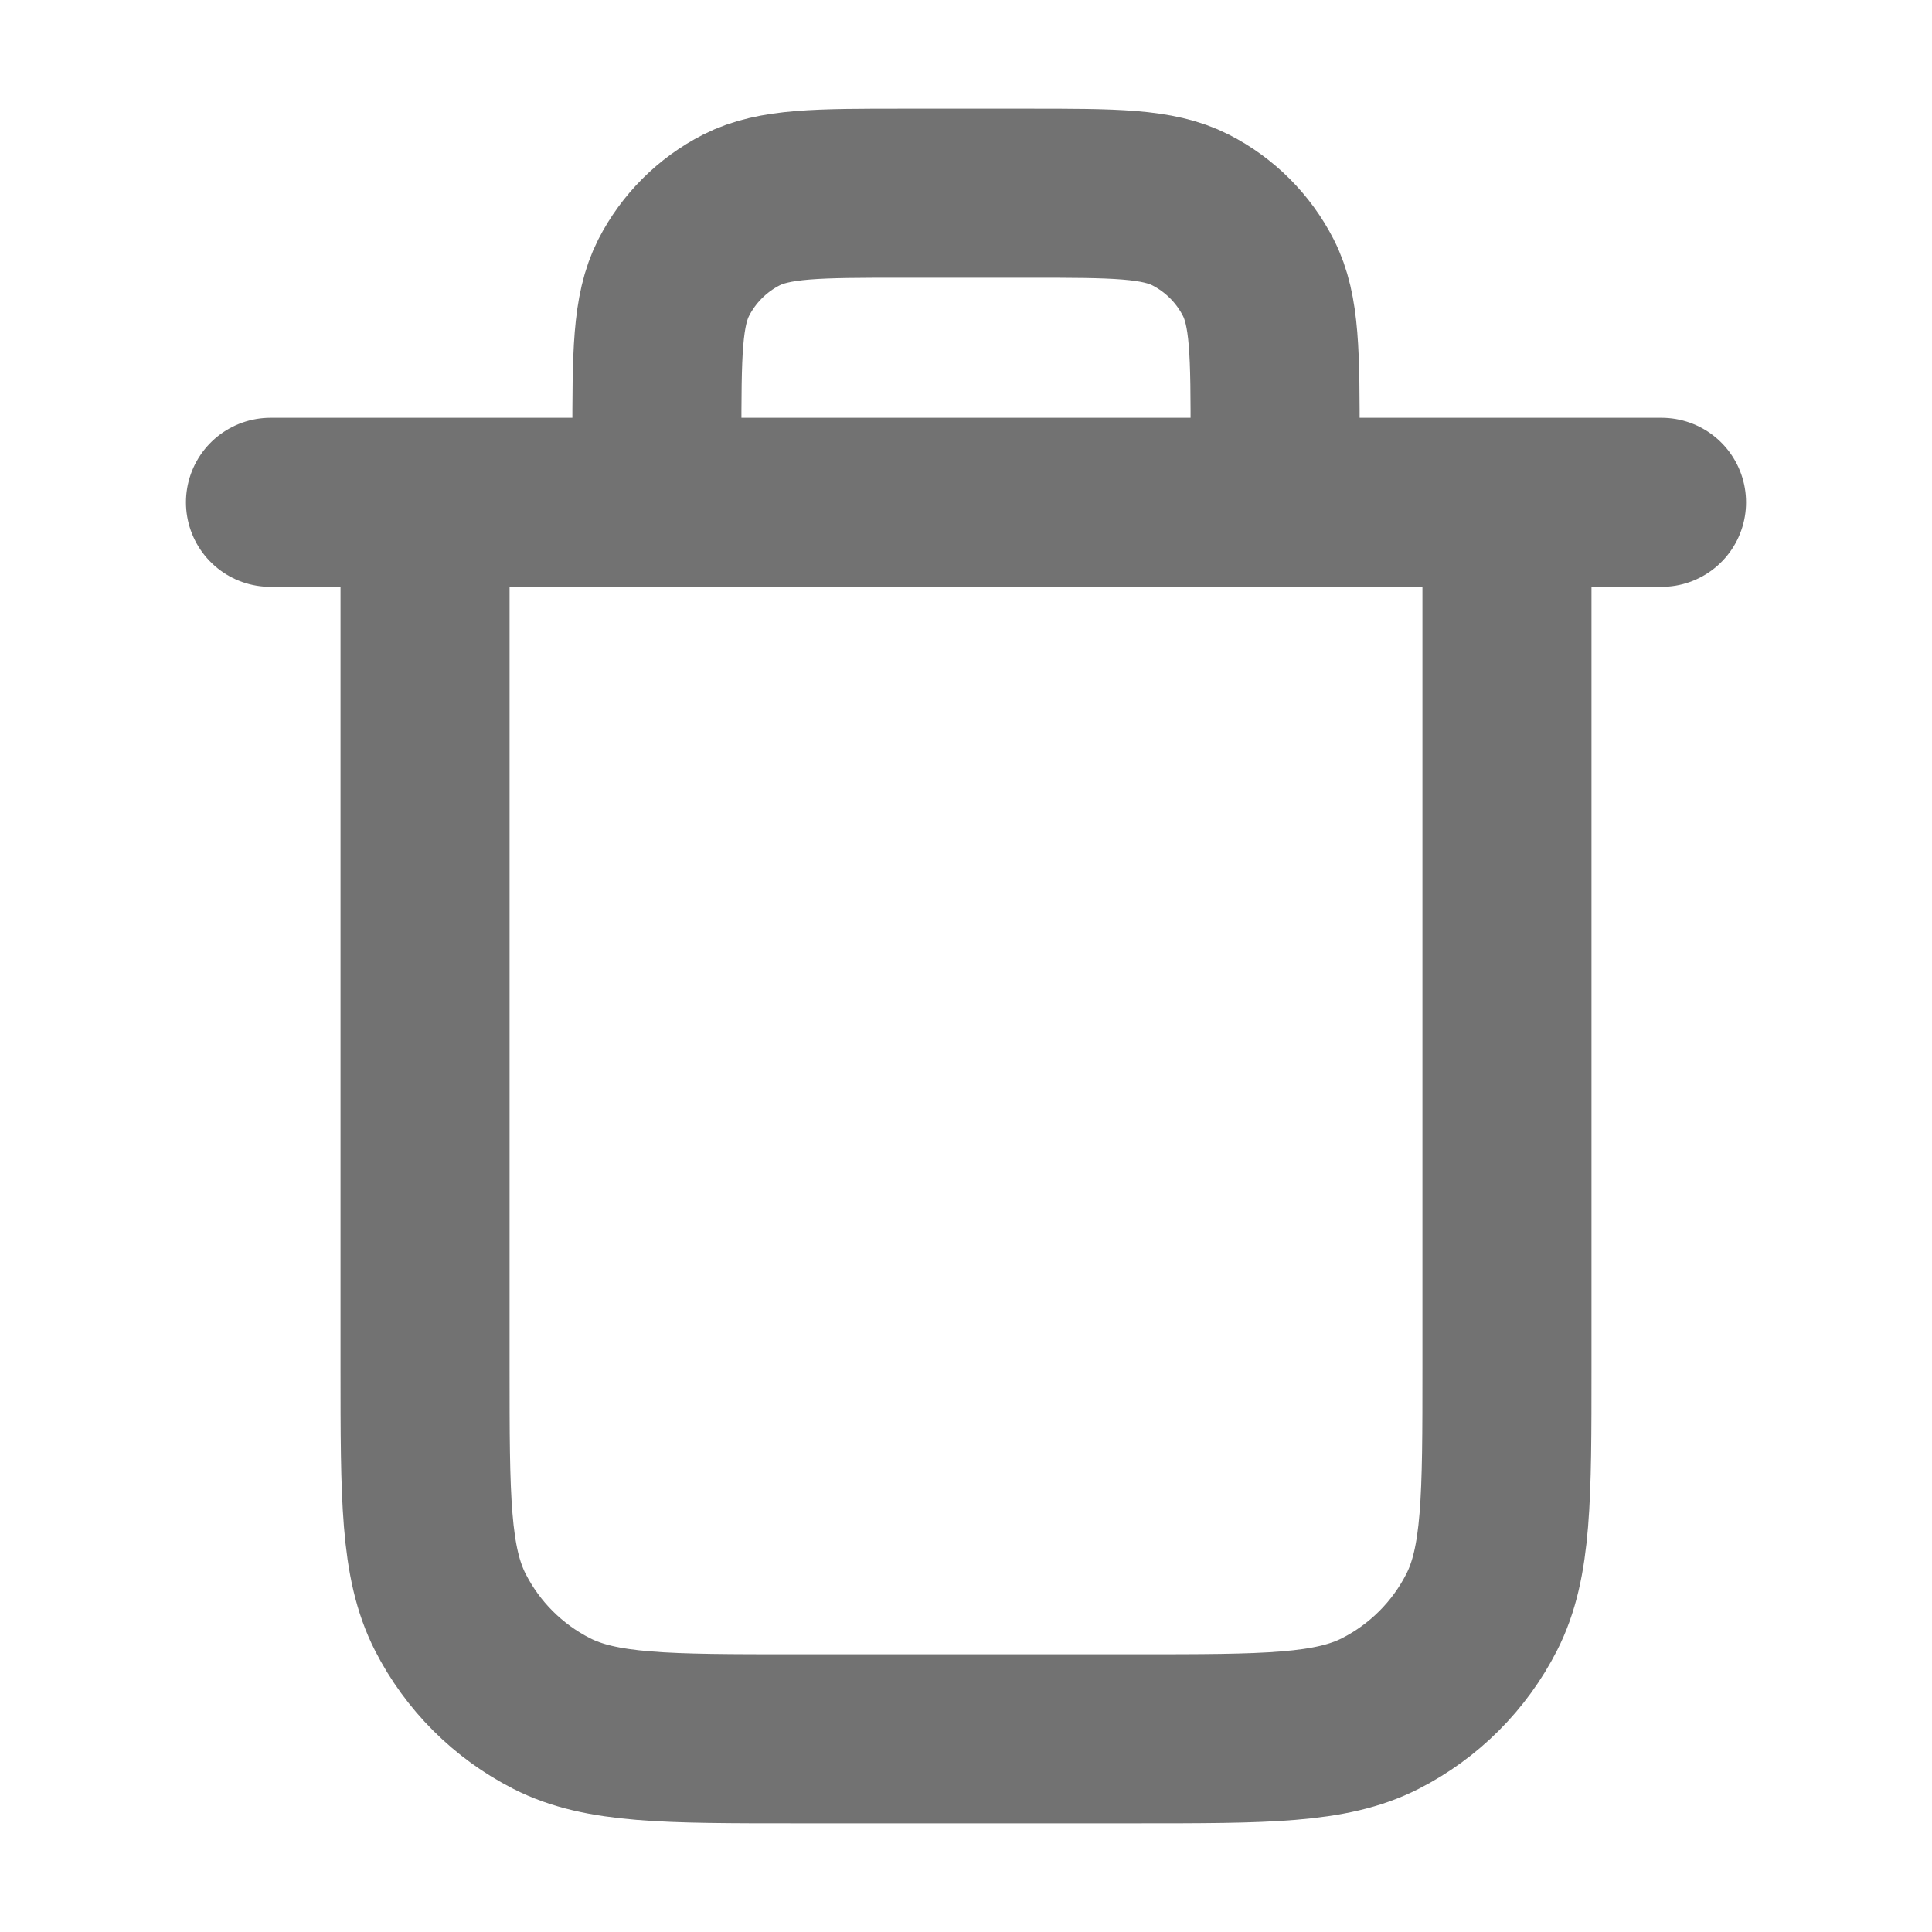 <svg width="20" height="20" viewBox="0 0 20 20" fill="none" xmlns="http://www.w3.org/2000/svg">
<path d="M13.2 5.2V4.56C13.2 3.664 13.2 3.216 13.026 2.874C12.872 2.573 12.627 2.328 12.326 2.174C11.984 2 11.536 2 10.64 2H9.36C8.464 2 8.016 2 7.674 2.174C7.373 2.328 7.128 2.573 6.974 2.874C6.8 3.216 6.8 3.664 6.8 4.56V5.2M2.8 5.2H17.2M15.6 5.2V14.16C15.6 15.504 15.6 16.176 15.338 16.69C15.108 17.141 14.741 17.508 14.29 17.738C13.776 18 13.104 18 11.76 18H8.24C6.896 18 6.224 18 5.71 17.738C5.259 17.508 4.892 17.141 4.662 16.69C4.4 16.176 4.4 15.504 4.4 14.16V5.2" stroke="#727272" stroke-width="1.75" stroke-linecap="round" stroke-linejoin="round"/>
</svg>

